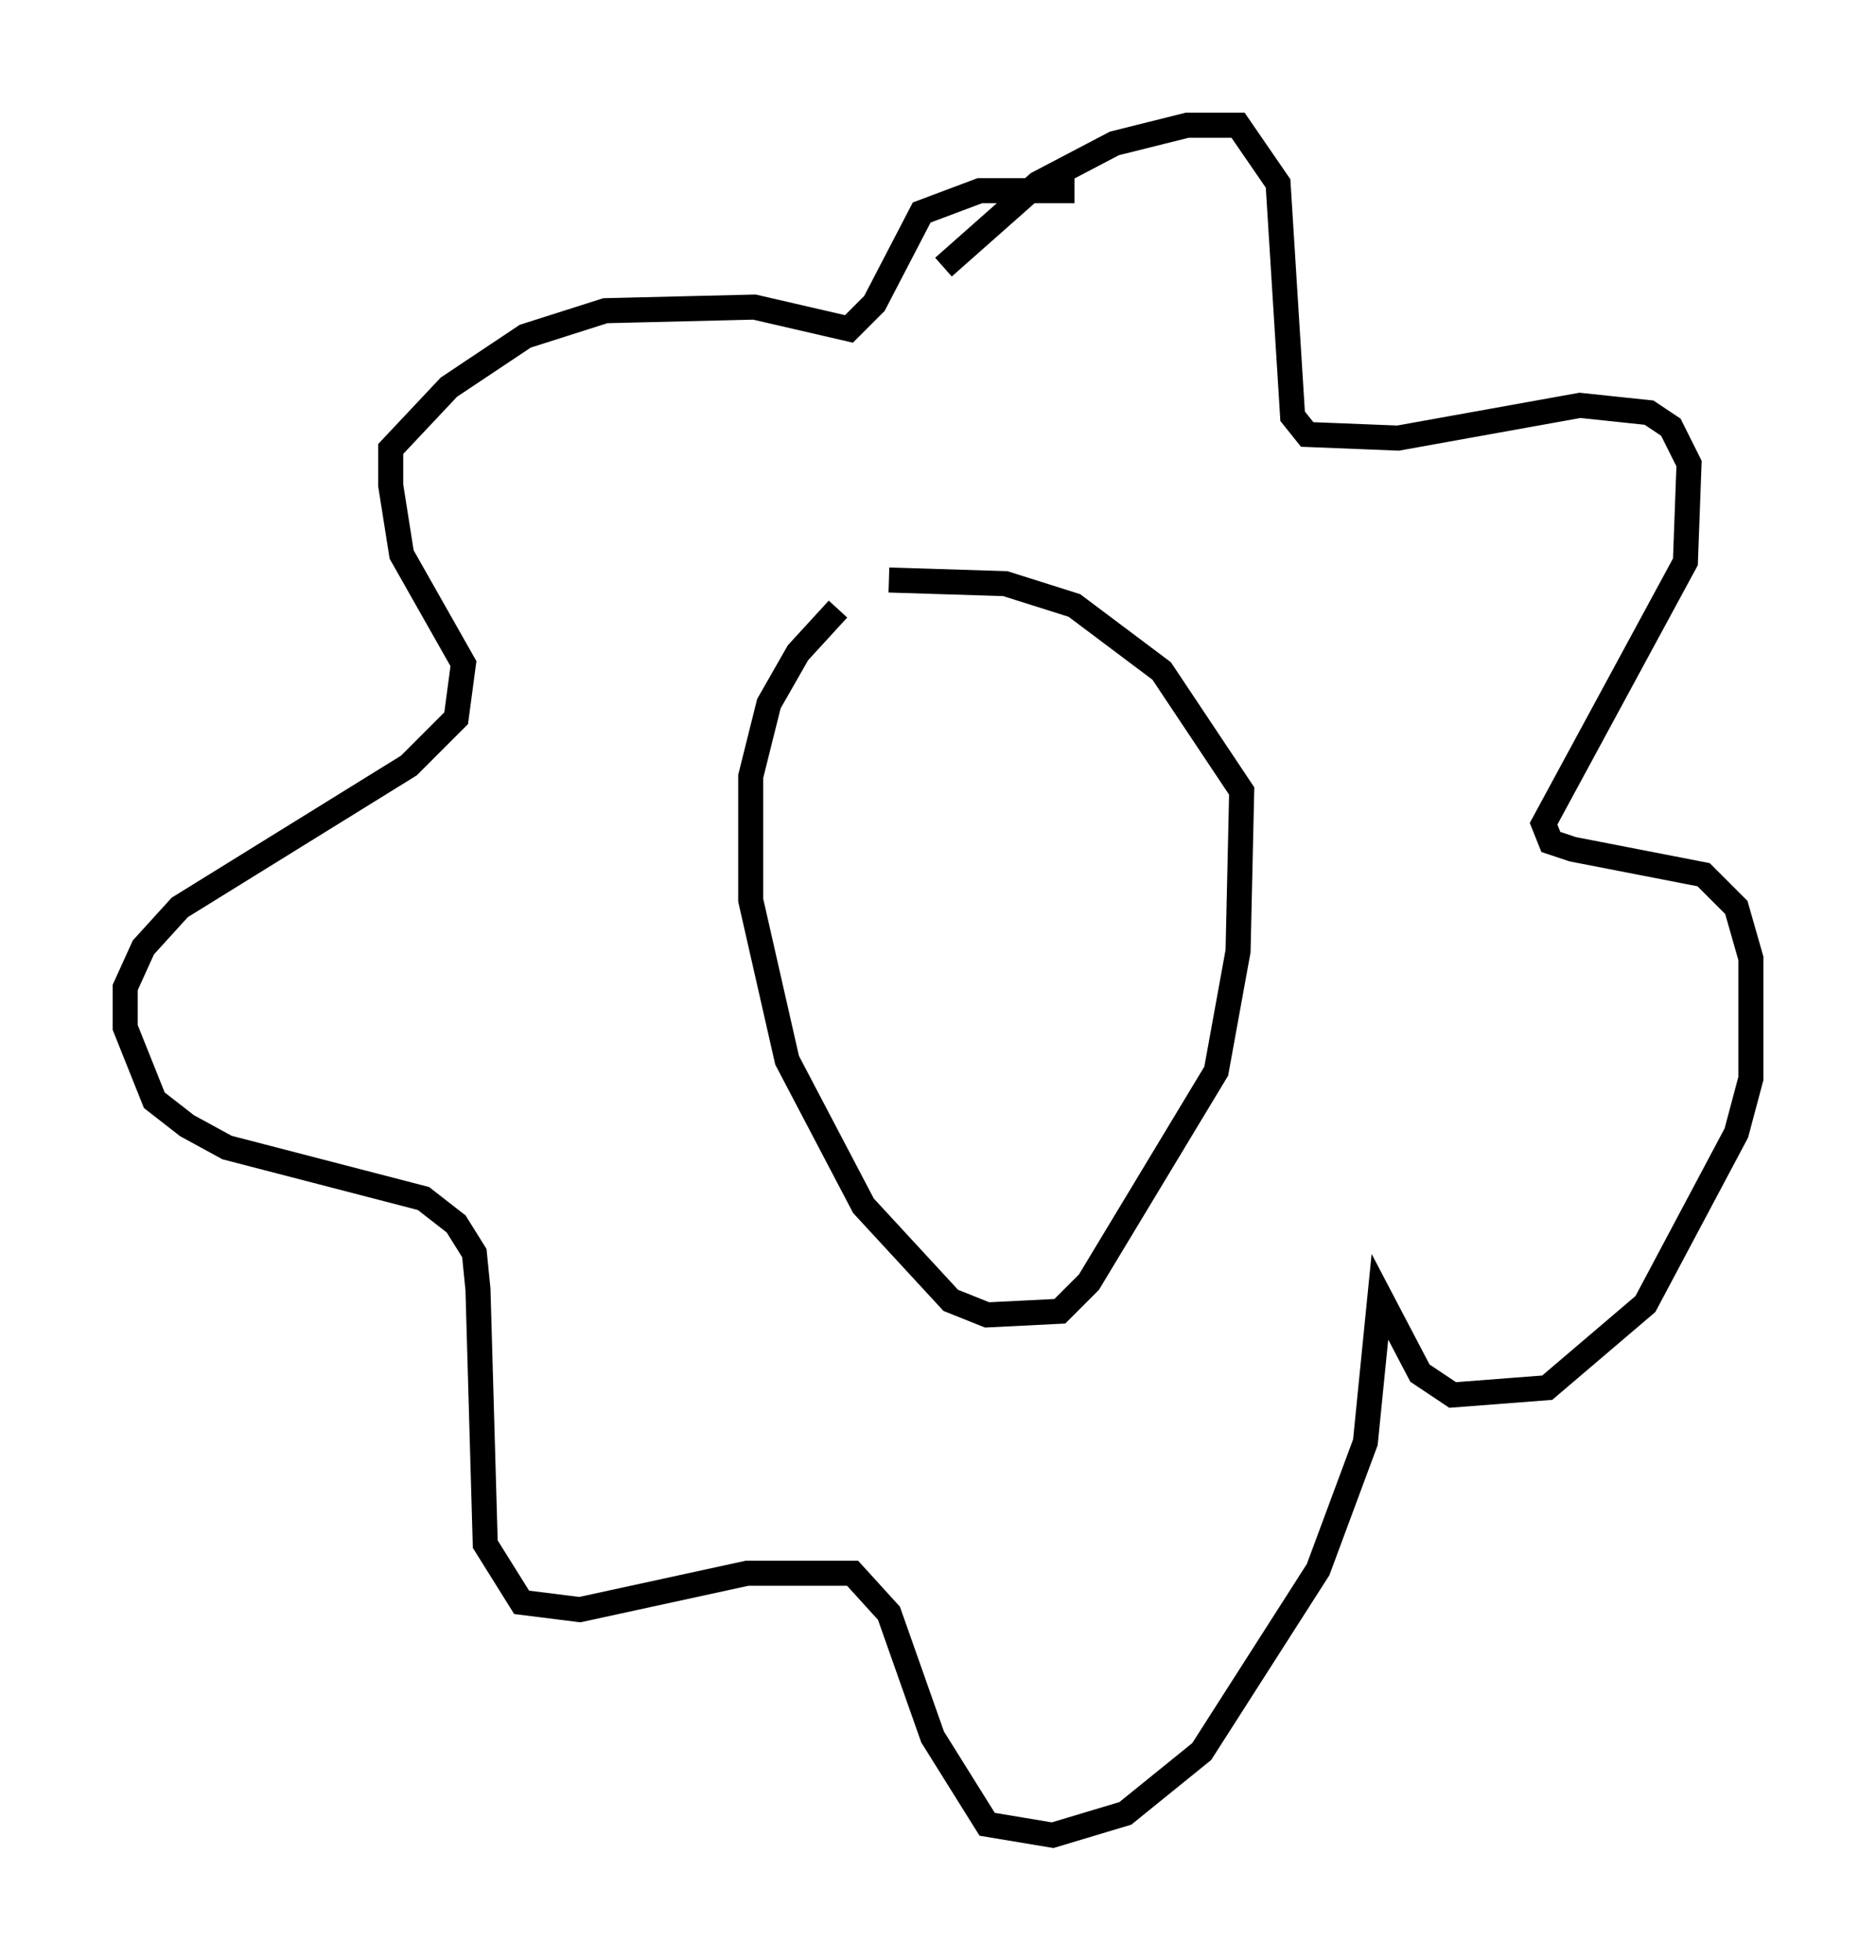 <?xml version="1.0" encoding="utf-8" ?>
<svg baseProfile="full" height="78.268" version="1.1" width="74.927" xmlns="http://www.w3.org/2000/svg" xmlns:ev="http://www.w3.org/2001/xml-events" xmlns:xlink="http://www.w3.org/1999/xlink"><defs /><rect fill="white" height="78.268" width="74.927" x="0" y="0" /><path d="M35.067, 23.737 m-1.598, 0.581 l-1.598, 1.743 -1.162, 2.034 l-0.726, 2.905 0.0, 4.939 l1.453, 6.391 3.05, 5.81 l3.486, 3.777 1.453, 0.581 l2.905, -0.145 1.162, -1.162 l5.084, -8.425 0.872, -4.793 l0.145, -6.391 -3.196, -4.793 l-3.486, -2.615 -2.76, -0.872 l-4.648, -0.145 m2.179, -12.492 l3.777, -3.341 3.05, -1.598 l2.905, -0.726 2.034, 0.0 l1.598, 2.324 0.581, 9.296 l0.581, 0.726 3.631, 0.145 l7.263, -1.307 2.76, 0.291 l0.872, 0.581 0.726, 1.453 l-0.145, 3.922 -5.665, 10.458 l0.291, 0.726 0.872, 0.291 l5.229, 1.017 1.307, 1.307 l0.581, 2.034 0.0, 4.793 l-0.581, 2.179 -3.631, 6.827 l-3.922, 3.341 -3.777, 0.291 l-1.307, -0.872 -1.598, -3.05 l-0.581, 5.81 -1.888, 5.084 l-4.648, 7.263 -3.05, 2.469 l-2.905, 0.872 -2.615, -0.436 l-2.179, -3.486 -1.743, -4.939 l-1.453, -1.598 -4.212, 0.0 l-6.682, 1.453 -2.324, -0.291 l-1.453, -2.324 -0.291, -10.168 l-0.145, -1.453 -0.726, -1.162 l-1.307, -1.017 -7.844, -2.034 l-1.598, -0.872 -1.307, -1.017 l-1.162, -2.905 0.0, -1.598 l0.726, -1.598 1.453, -1.598 l9.151, -5.665 1.888, -1.888 l0.291, -2.179 -2.469, -4.358 l-0.436, -2.76 0.0, -1.453 l2.324, -2.469 3.05, -2.034 l3.196, -1.017 5.955, -0.145 l3.777, 0.872 1.017, -1.017 l1.888, -3.631 2.324, -0.872 l3.777, 0.0 " fill="none" stroke="black" stroke-width="1" /></svg>